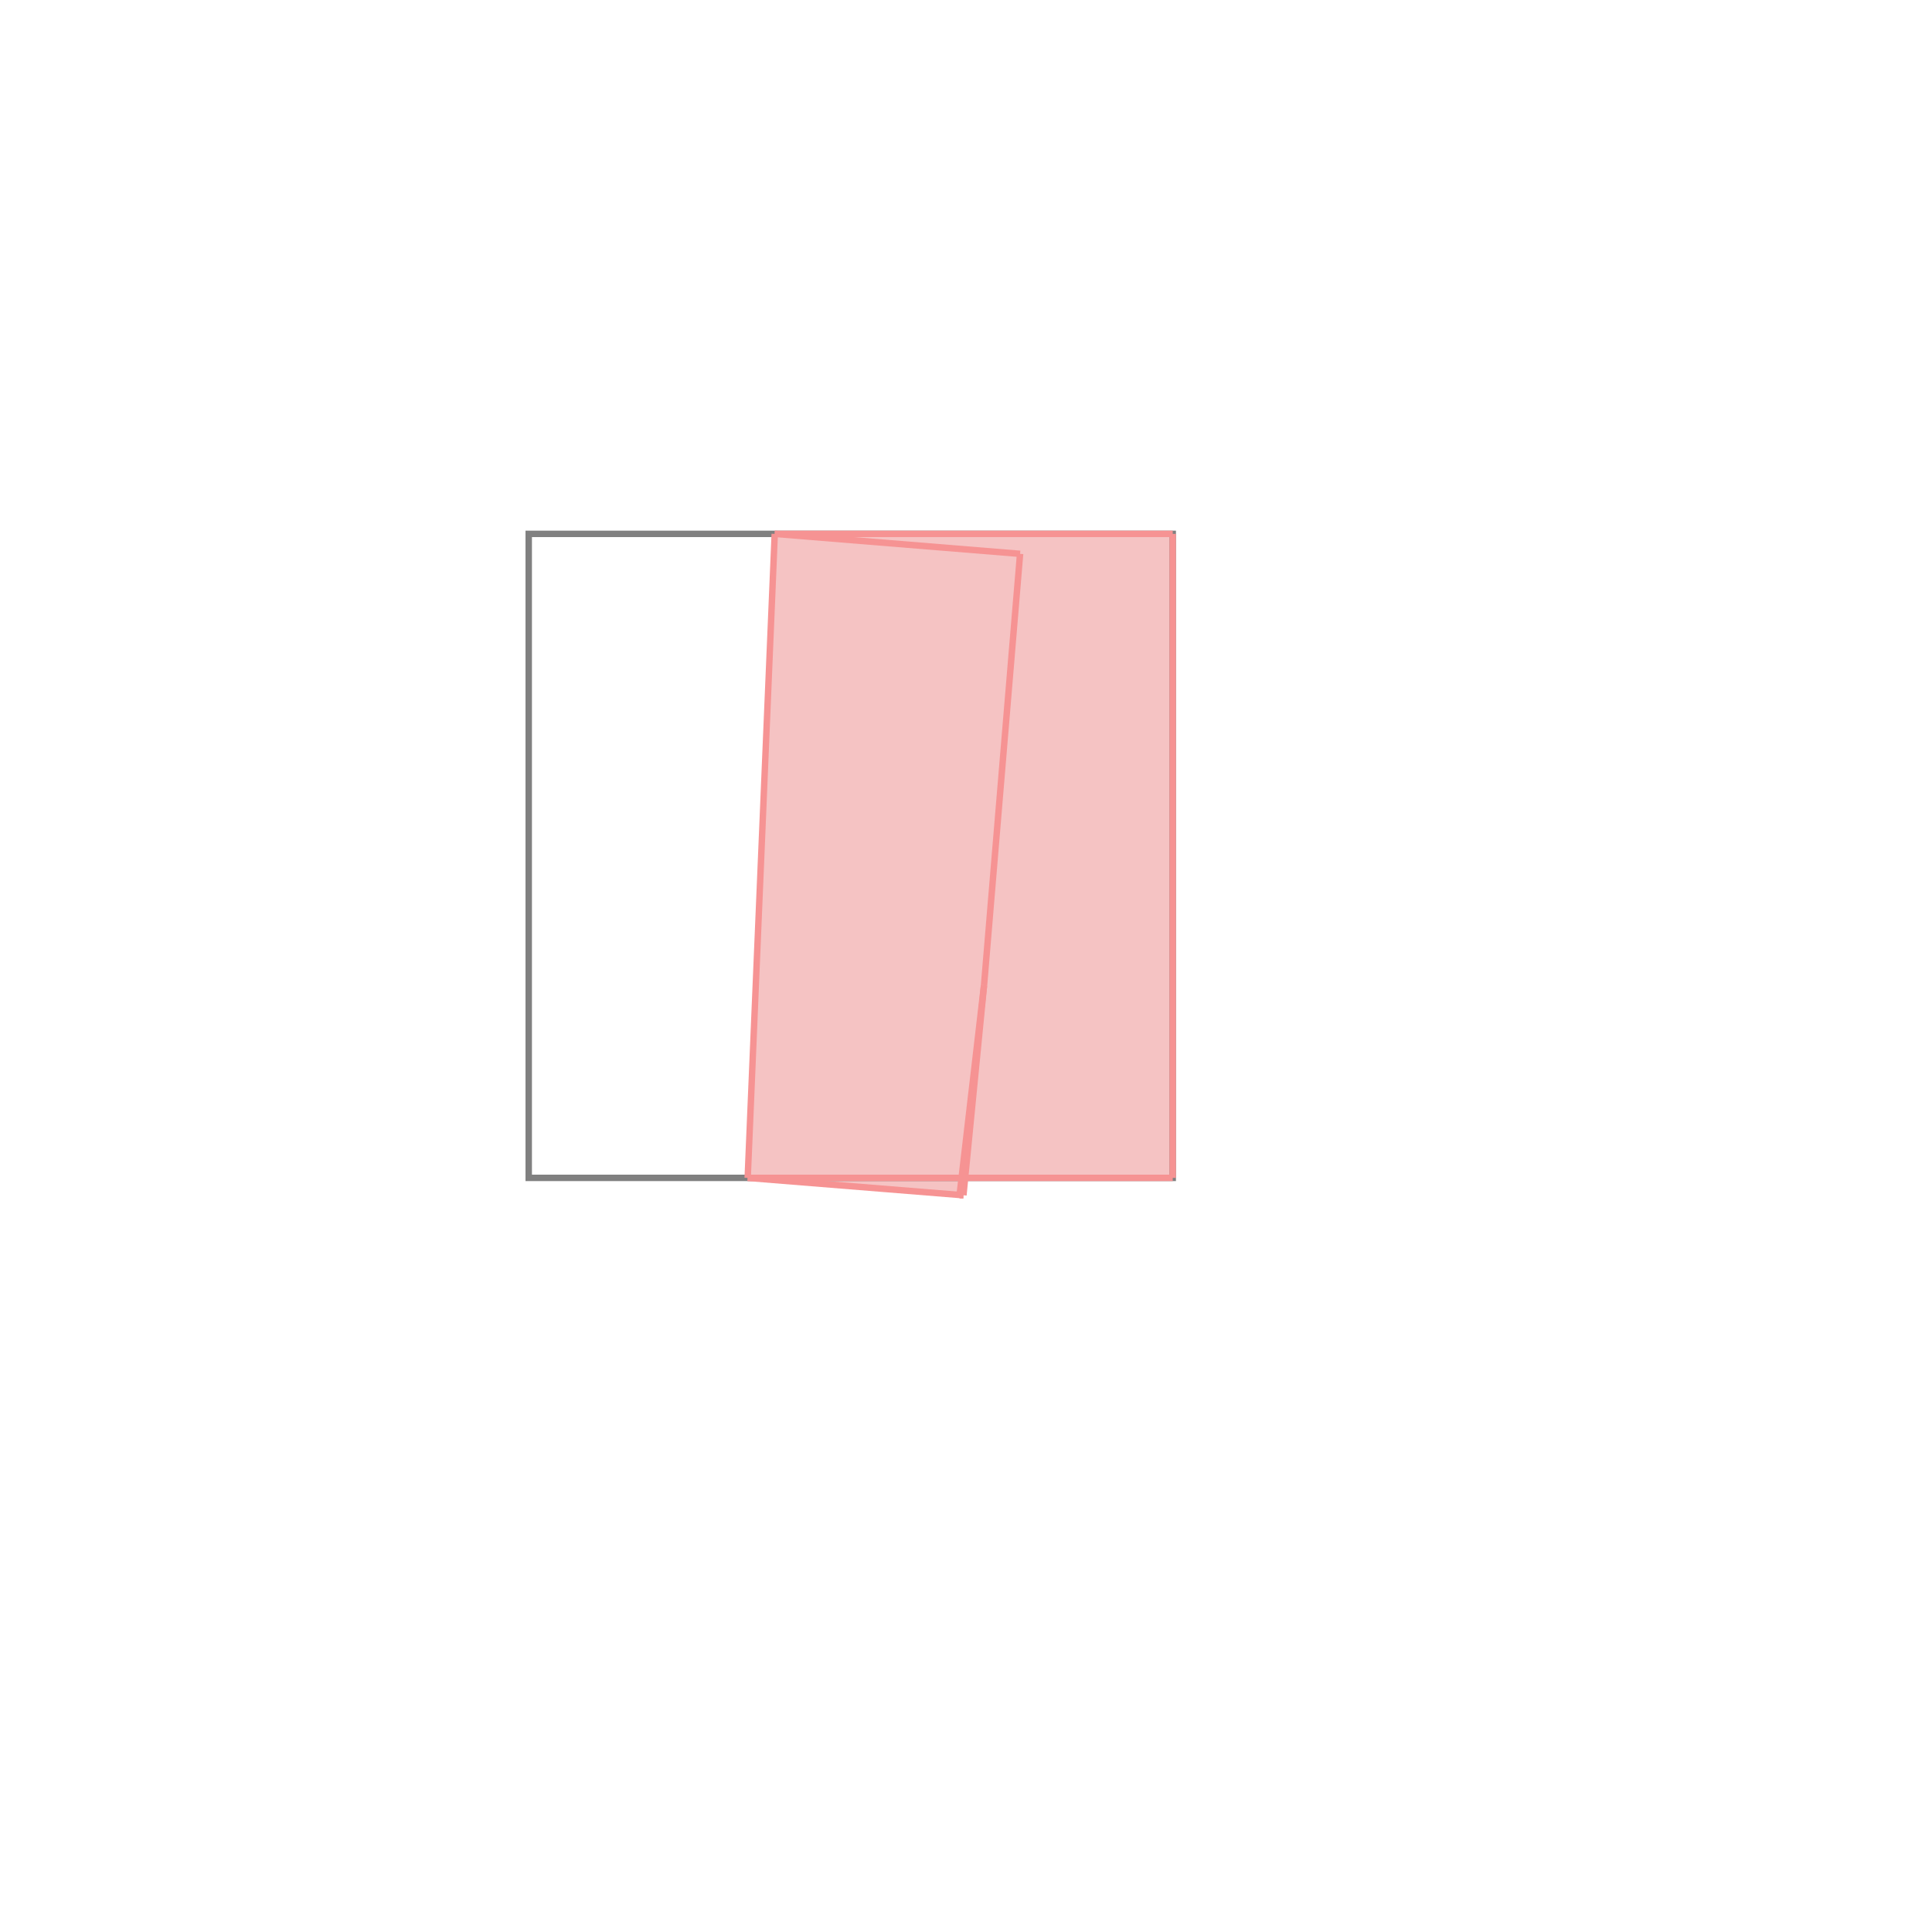 <svg xmlns="http://www.w3.org/2000/svg" viewBox="-1.5 -1.5 3 3">
<g transform="scale(1, -1)">
<path d="M-0.004 -0.356 L-0.002 -0.329 L0.321 -0.329 L0.321 0.671 L-0.297 0.671 L-0.339 -0.329 z " fill="rgb(245,195,195)" />
<path d="M-0.679 -0.329 L0.321 -0.329 L0.321 0.671 L-0.679 0.671  z" fill="none" stroke="rgb(128,128,128)" stroke-width="0.01" />
<line x1="-0.01" y1="-0.356" x2="0.028" y2="-0.03" style="stroke:rgb(246,147,147);stroke-width:0.01" />
<line x1="-0.004" y1="-0.356" x2="0.028" y2="-0.03" style="stroke:rgb(246,147,147);stroke-width:0.01" />
<line x1="0.028" y1="-0.03" x2="0.084" y2="0.64" style="stroke:rgb(246,147,147);stroke-width:0.01" />
<line x1="-0.339" y1="-0.329" x2="-0.297" y2="0.671" style="stroke:rgb(246,147,147);stroke-width:0.01" />
<line x1="-0.339" y1="-0.329" x2="0.321" y2="-0.329" style="stroke:rgb(246,147,147);stroke-width:0.01" />
<line x1="0.321" y1="-0.329" x2="0.321" y2="0.671" style="stroke:rgb(246,147,147);stroke-width:0.01" />
<line x1="-0.004" y1="-0.356" x2="-0.339" y2="-0.329" style="stroke:rgb(246,147,147);stroke-width:0.01" />
<line x1="-0.004" y1="-0.356" x2="-0.01" y2="-0.356" style="stroke:rgb(246,147,147);stroke-width:0.01" />
<line x1="-0.297" y1="0.671" x2="0.321" y2="0.671" style="stroke:rgb(246,147,147);stroke-width:0.01" />
<line x1="0.084" y1="0.64" x2="-0.297" y2="0.671" style="stroke:rgb(246,147,147);stroke-width:0.01" />
</g>
</svg>
